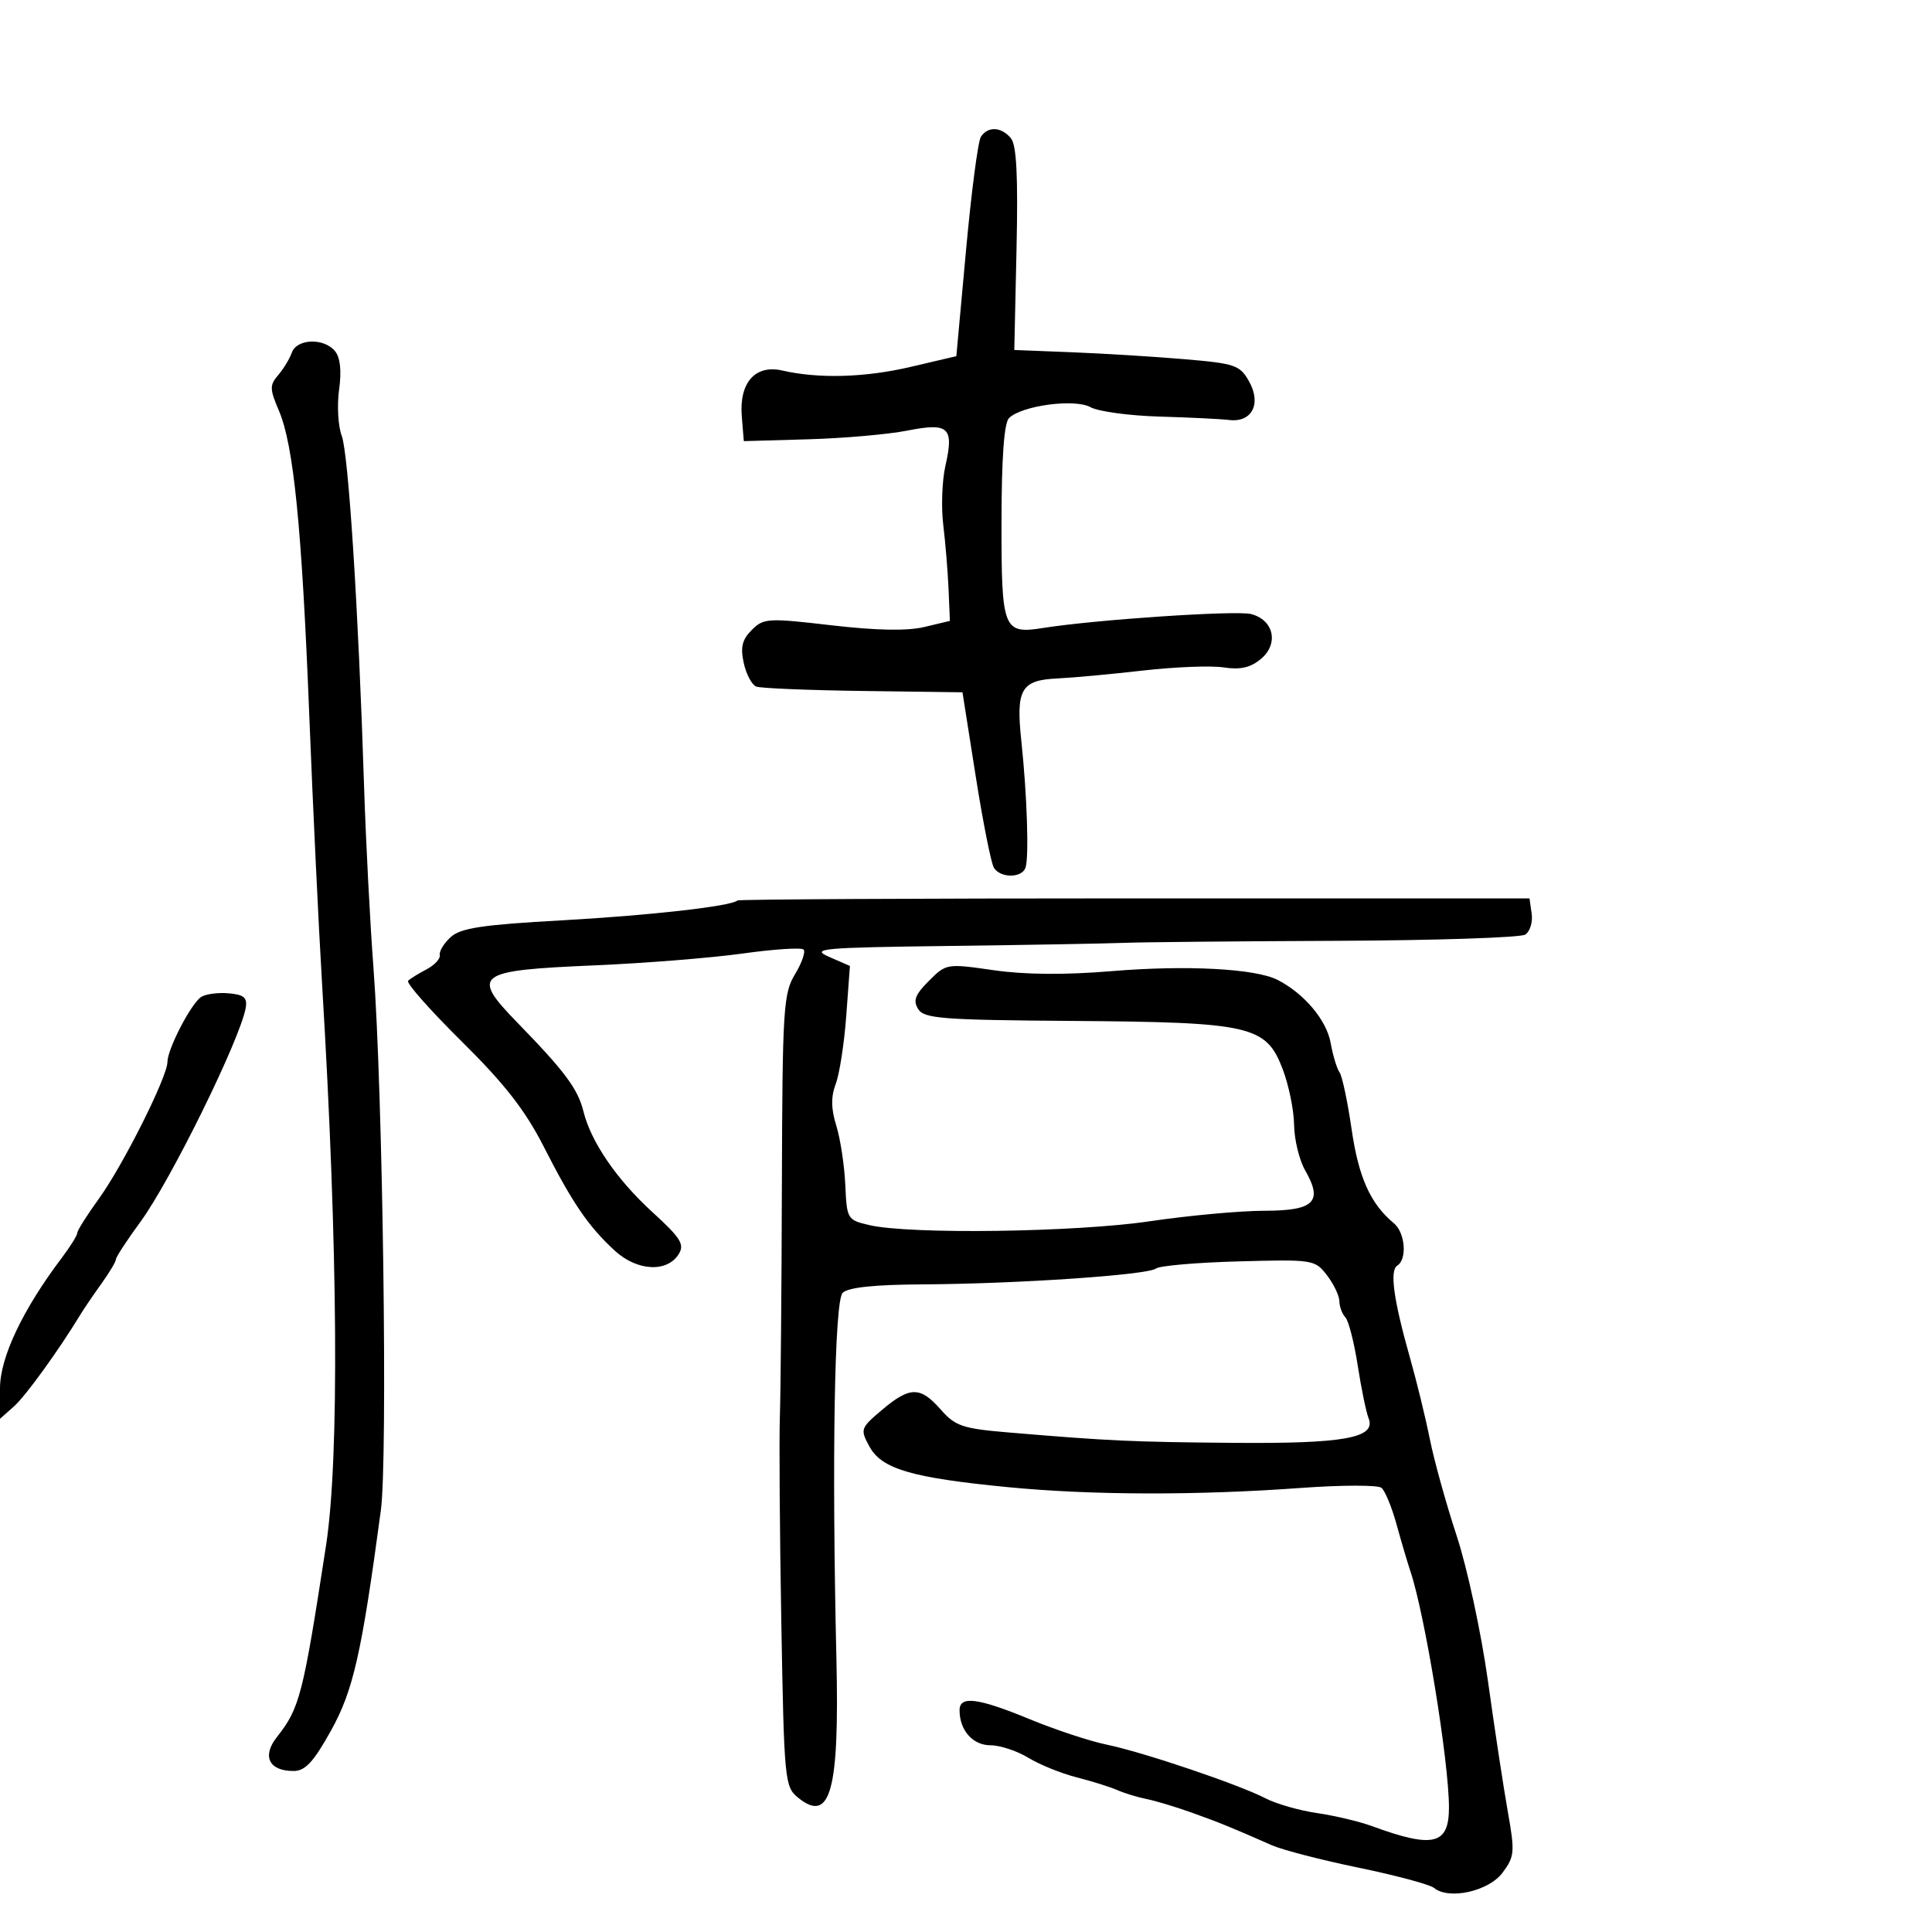 <svg xmlns="http://www.w3.org/2000/svg" width="300" height="300" viewBox="0 0 300 300" version="1.1">
  <defs/>
  <path d="M114.51,139.824 C114.688,139.646 142.433,139.5 176.167,139.5 L237.5,139.5 L237.837,141.887 C238.023,143.2 237.573,144.657 236.837,145.124 C236.102,145.592 222.9,146.027 207.5,146.09 C192.1,146.153 177.25,146.295 174.5,146.406 C171.75,146.516 159.6,146.732 147.5,146.885 C127.526,147.138 125.798,147.294 128.737,148.579 L131.975,149.995 L131.405,157.748 C131.092,162.011 130.359,166.761 129.775,168.302 C129.013,170.314 129.038,172.146 129.862,174.802 C130.493,176.836 131.12,180.959 131.255,183.963 C131.495,189.32 131.569,189.443 135,190.236 C141.318,191.698 166.958,191.347 178.5,189.642 C184.55,188.748 192.552,188.013 196.281,188.008 C204.076,187.999 205.473,186.631 202.672,181.751 C201.752,180.149 200.976,176.962 200.946,174.669 C200.916,172.376 200.116,168.475 199.169,166 C196.589,159.26 194.278,158.731 166.566,158.53 C146.335,158.384 143.508,158.168 142.578,156.693 C141.747,155.375 142.098,154.448 144.237,152.308 C146.926,149.619 147.017,149.604 154.3,150.653 C159.155,151.353 165.356,151.403 172.574,150.802 C184.221,149.831 194.95,150.398 198.396,152.165 C202.515,154.278 205.983,158.394 206.618,161.925 C206.972,163.891 207.593,165.95 207.999,166.5 C208.406,167.05 209.252,171.037 209.879,175.36 C210.967,182.853 212.804,186.933 216.453,189.961 C218.203,191.414 218.529,195.555 216.969,196.519 C215.756,197.269 216.397,201.876 218.985,211 C219.999,214.575 221.37,220.2 222.031,223.5 C222.693,226.8 224.568,233.55 226.199,238.5 C227.83,243.45 230.009,253.575 231.043,261 C232.076,268.425 233.464,277.554 234.128,281.287 C235.248,287.587 235.19,288.27 233.318,290.787 C231.171,293.675 224.985,295.054 222.68,293.159 C222.031,292.625 216.775,291.214 211,290.022 C205.225,288.831 199.15,287.261 197.5,286.534 C191.142,283.73 189.357,283.003 185,281.445 C182.525,280.56 179.375,279.614 178,279.343 C176.625,279.071 174.6,278.452 173.5,277.966 C172.4,277.481 169.556,276.589 167.18,275.984 C164.803,275.38 161.428,274.013 159.68,272.946 C157.931,271.88 155.278,271.006 153.785,271.004 C151.046,271 149,268.675 149,265.566 C149,263.271 151.839,263.635 159.912,266.964 C163.865,268.594 169.214,270.363 171.8,270.895 C177.491,272.067 192.352,277.088 196.513,279.245 C198.17,280.104 201.77,281.134 204.513,281.534 C207.256,281.934 211.075,282.84 213,283.546 C222.578,287.059 225.002,286.472 224.994,280.643 C224.984,273.502 221.266,250.73 219.011,244 C218.551,242.625 217.576,239.327 216.846,236.672 C216.115,234.017 215.064,231.476 214.509,231.026 C213.954,230.577 208.325,230.586 202,231.047 C185.847,232.224 169.458,232.181 156.546,230.928 C141.59,229.477 136.905,228.107 135.013,224.629 C133.545,221.933 133.603,221.762 136.962,218.925 C141.294,215.265 142.903,215.257 146.08,218.878 C148.334,221.446 149.464,221.829 156.553,222.427 C172.218,223.748 175.718,223.91 191.5,224.045 C208.72,224.192 213.723,223.285 212.516,220.236 C212.137,219.281 211.374,215.575 210.82,212 C210.265,208.425 209.404,205.073 208.906,204.55 C208.408,204.028 207.99,202.903 207.978,202.05 C207.966,201.198 207.099,199.385 206.052,198.023 C204.188,195.597 203.903,195.552 192.324,195.867 C185.821,196.044 180.05,196.543 179.5,196.977 C178.234,197.977 157.959,199.354 143.301,199.437 C135.72,199.48 131.695,199.906 130.844,200.756 C129.573,202.027 129.155,226.552 129.877,257.557 C130.354,278.091 128.947,283.207 123.936,279.149 C121.845,277.456 121.759,276.555 121.323,251.949 C121.075,237.952 120.973,223.575 121.097,220 C121.221,216.425 121.363,200.225 121.411,184 C121.494,156.624 121.64,154.268 123.447,151.281 C124.519,149.51 125.117,147.784 124.778,147.445 C124.439,147.106 120.188,147.383 115.331,148.061 C110.474,148.74 100.154,149.566 92.399,149.897 C73.803,150.692 73.023,151.278 80.428,158.887 C87.715,166.375 89.738,169.098 90.598,172.579 C91.771,177.325 95.78,183.178 101.317,188.227 C105.687,192.213 106.327,193.232 105.399,194.727 C103.594,197.634 98.925,197.389 95.465,194.205 C91.349,190.418 88.916,186.852 84.403,178 C81.539,172.383 78.344,168.29 71.676,161.697 C66.779,156.855 63.041,152.626 63.369,152.298 C63.696,151.97 64.985,151.17 66.232,150.519 C67.48,149.869 68.405,148.864 68.29,148.287 C68.174,147.71 68.944,146.456 70.001,145.499 C71.547,144.1 74.912,143.594 87.211,142.912 C100.876,142.154 113.622,140.712 114.51,139.824 Z M152.309,21.25 C153.394,19.573 155.482,19.671 156.973,21.468 C157.851,22.526 158.095,27.321 157.846,38.64 L157.5,54.345 L166.5,54.701 C171.45,54.897 179.309,55.382 183.964,55.779 C191.812,56.447 192.541,56.7 193.964,59.241 C195.908,62.711 194.391,65.638 190.869,65.216 C189.566,65.059 184.675,64.82 180,64.684 C175.325,64.547 170.528,63.894 169.341,63.231 C166.897,61.868 158.627,62.973 156.676,64.924 C155.914,65.686 155.523,71.123 155.514,81.073 C155.5,97.817 155.767,98.495 162,97.507 C170.109,96.22 191.9,94.758 194.233,95.344 C197.804,96.24 198.625,99.974 195.771,102.342 C194.163,103.676 192.579,104.033 190.026,103.637 C188.087,103.337 182.45,103.554 177.5,104.12 C172.55,104.686 166.564,105.239 164.199,105.349 C158.555,105.611 157.738,107.016 158.587,115 C159.484,123.436 159.803,133.165 159.234,134.75 C158.654,136.367 155.348,136.367 154.335,134.75 C153.904,134.063 152.629,127.65 151.502,120.5 L149.453,107.5 L134.064,107.295 C125.6,107.182 118.116,106.875 117.432,106.612 C116.748,106.35 115.874,104.702 115.489,102.951 C114.95,100.497 115.236,99.32 116.732,97.824 C118.572,95.984 119.226,95.945 129.108,97.094 C136.079,97.904 140.863,97.992 143.521,97.36 L147.5,96.412 L147.289,91.456 C147.173,88.73 146.804,84.25 146.468,81.5 C146.133,78.75 146.283,74.633 146.8,72.35 C148.162,66.35 147.343,65.591 140.88,66.865 C137.921,67.449 131,68.056 125.5,68.213 L115.5,68.5 L115.184,64.652 C114.754,59.42 117.274,56.57 121.477,57.535 C127.136,58.834 134.348,58.628 141.431,56.964 L148.5,55.304 L150,38.902 C150.825,29.881 151.864,21.938 152.309,21.25 Z M45.317,54.75 C46.084,52.585 50.288,52.437 52.012,54.514 C52.839,55.511 53.059,57.556 52.655,60.503 C52.317,62.964 52.5,66.185 53.061,67.66 C54.11,70.418 55.656,94.642 56.53,122 C56.802,130.525 57.461,143.266 57.993,150.314 C59.444,169.51 60.222,226.458 59.142,234.5 C56.15,256.798 54.855,262.514 51.383,268.75 C48.665,273.631 47.392,275 45.574,275 C41.78,275 40.648,272.717 42.975,269.759 C46.552,265.212 47.027,263.363 50.624,240 C52.71,226.448 52.485,193.809 50.024,153 C49.477,143.925 48.575,125.025 48.021,111 C46.867,81.828 45.596,69.104 43.301,63.748 C41.87,60.406 41.858,59.804 43.195,58.248 C44.021,57.286 44.975,55.712 45.317,54.75 Z M31.235,154.808 C31.931,154.352 33.85,154.096 35.5,154.239 C37.886,154.447 38.429,154.909 38.154,156.5 C37.321,161.323 26.496,183.329 21.818,189.707 C19.718,192.571 18,195.202 18,195.553 C18,195.904 16.988,197.601 15.75,199.325 C14.512,201.048 13.05,203.199 12.5,204.103 C9.064,209.755 3.981,216.776 2.146,218.405 L0,220.31 L0,215.573 C0,210.786 3.515,203.366 9.595,195.317 C10.918,193.566 12,191.826 12,191.451 C12,191.075 13.509,188.683 15.354,186.134 C19.097,180.964 26,167.197 26,164.905 C26,162.902 29.662,155.838 31.235,154.808 Z"/>
</svg>

